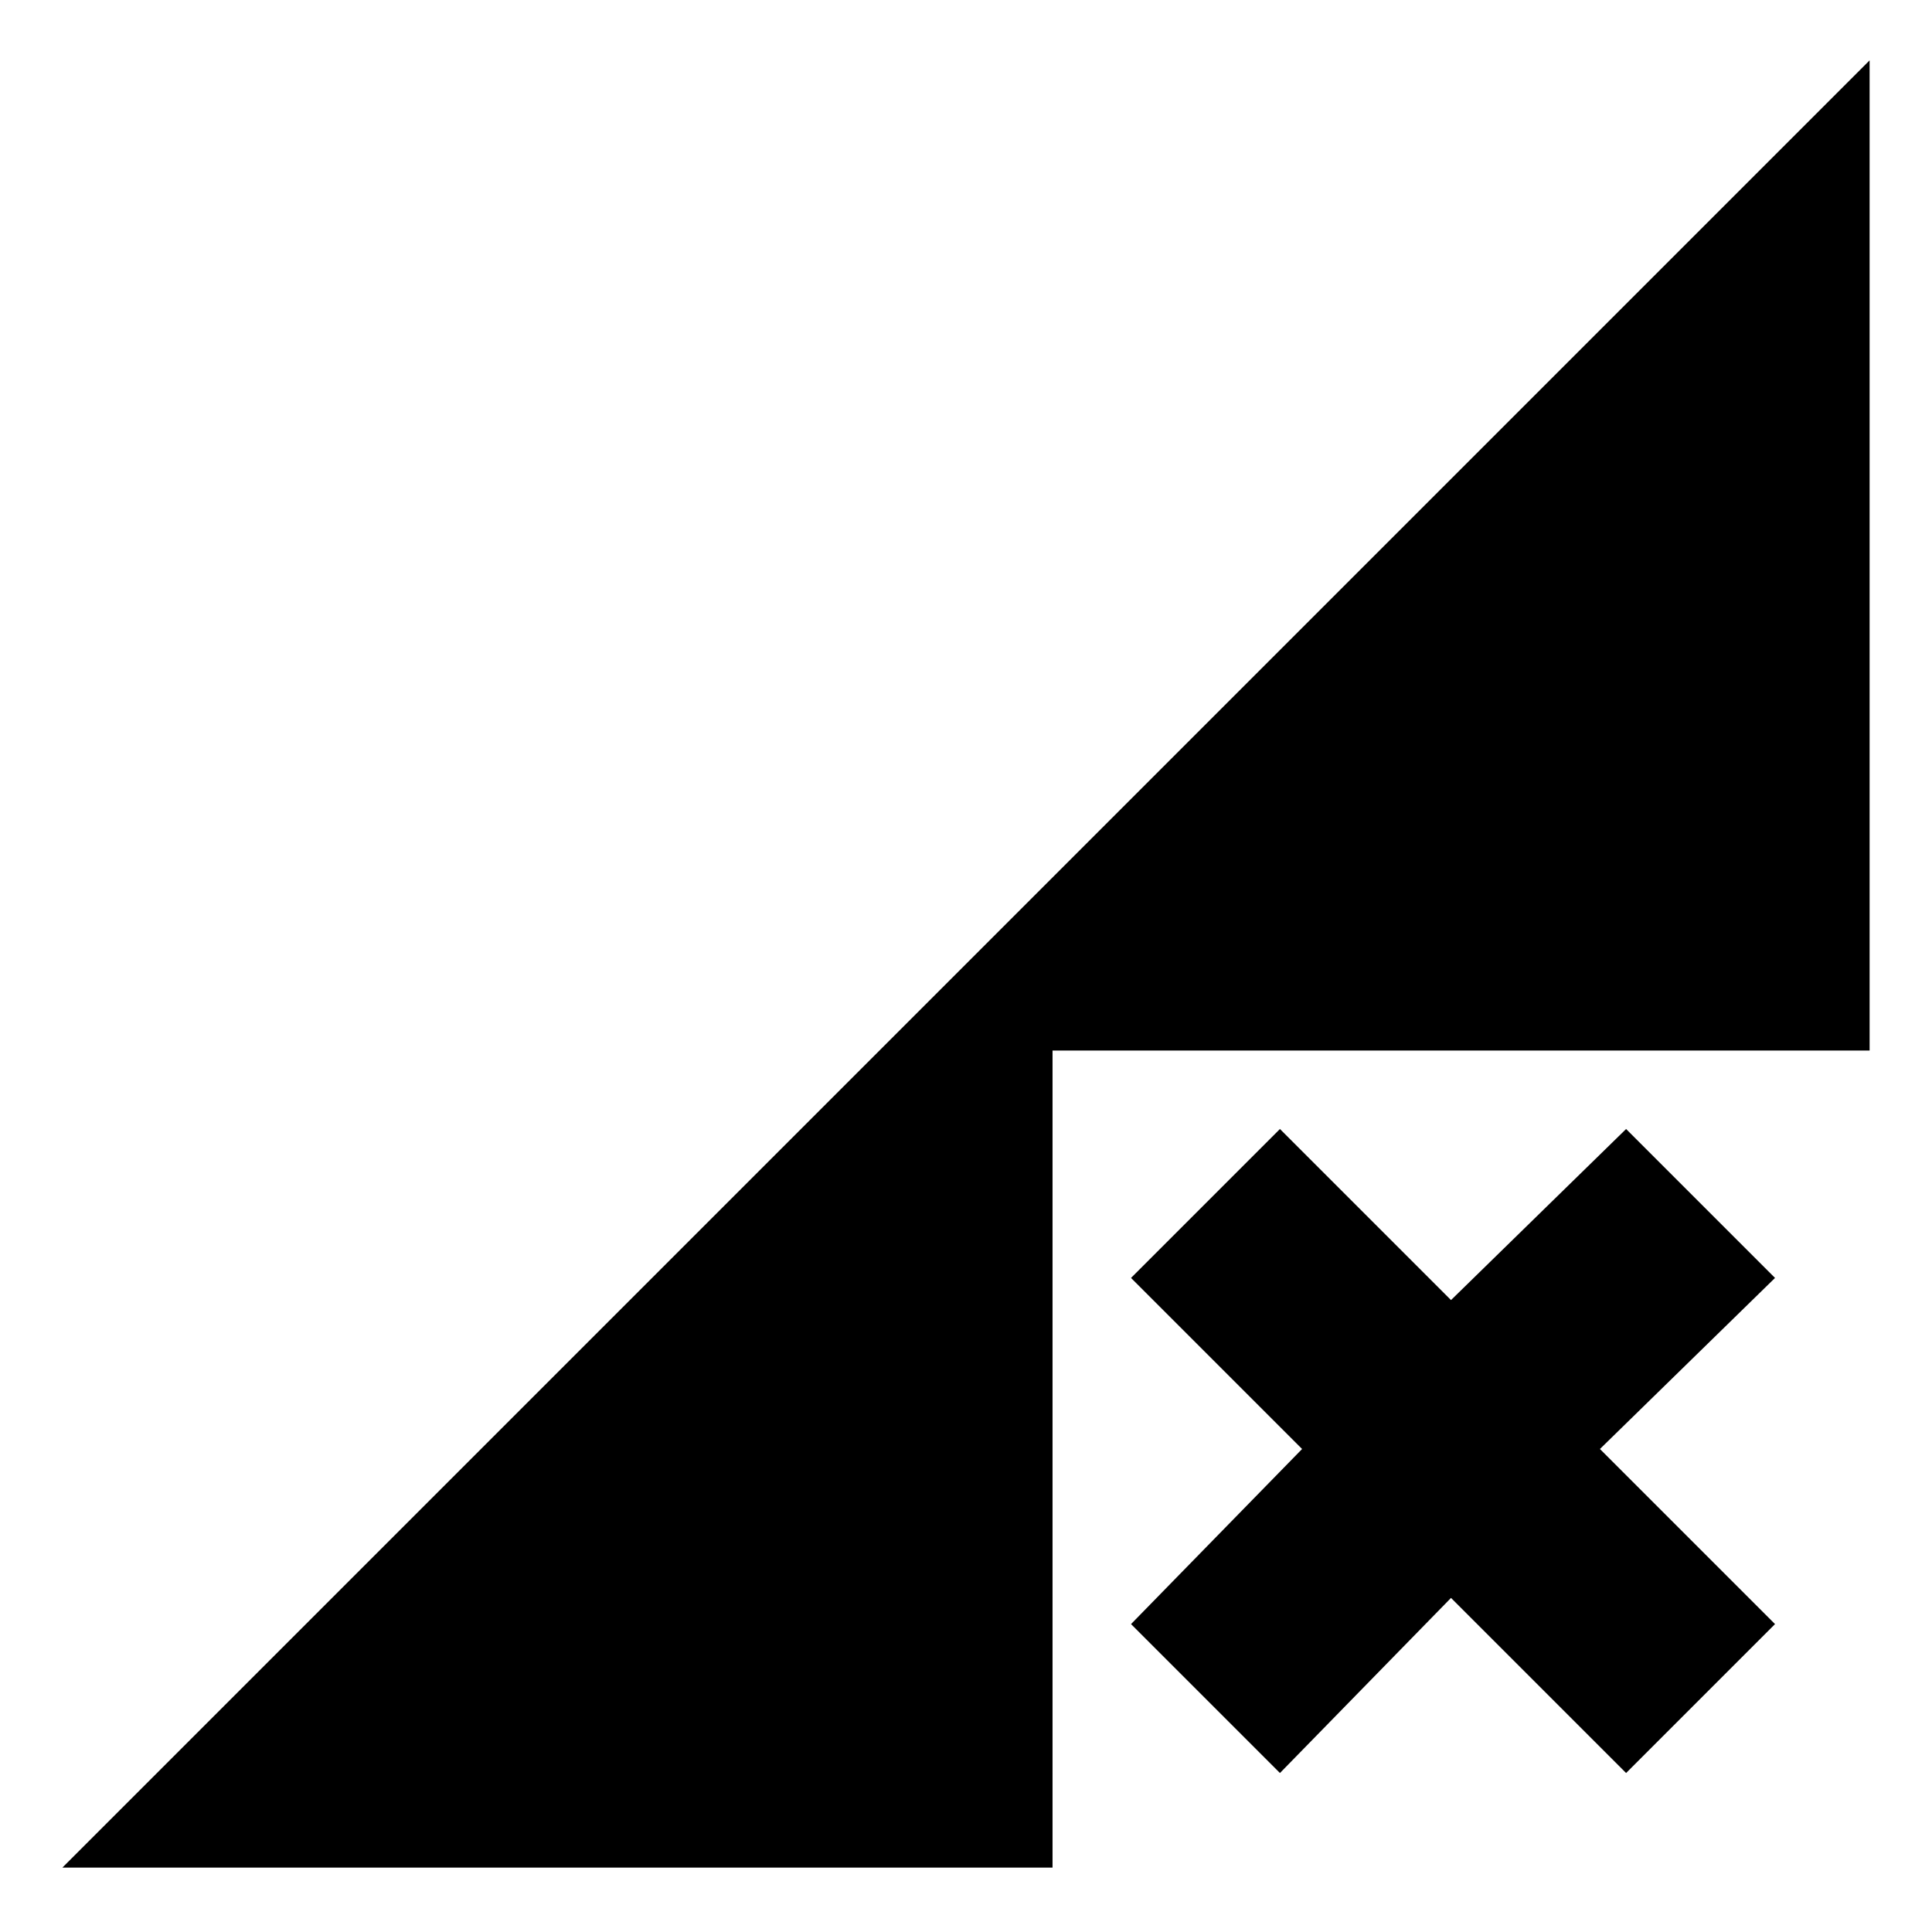 <svg xmlns="http://www.w3.org/2000/svg" height="24" width="24"><path d="M.775 23.2 23.225.75v12.3h-10.15V23.2ZM15.9 22.025l-1.85-1.85L16.175 18l-2.125-2.125 1.85-1.85 2.125 2.125 2.175-2.125 1.85 1.85L19.875 18l2.175 2.175-1.85 1.85-2.175-2.175Z"/></svg>
